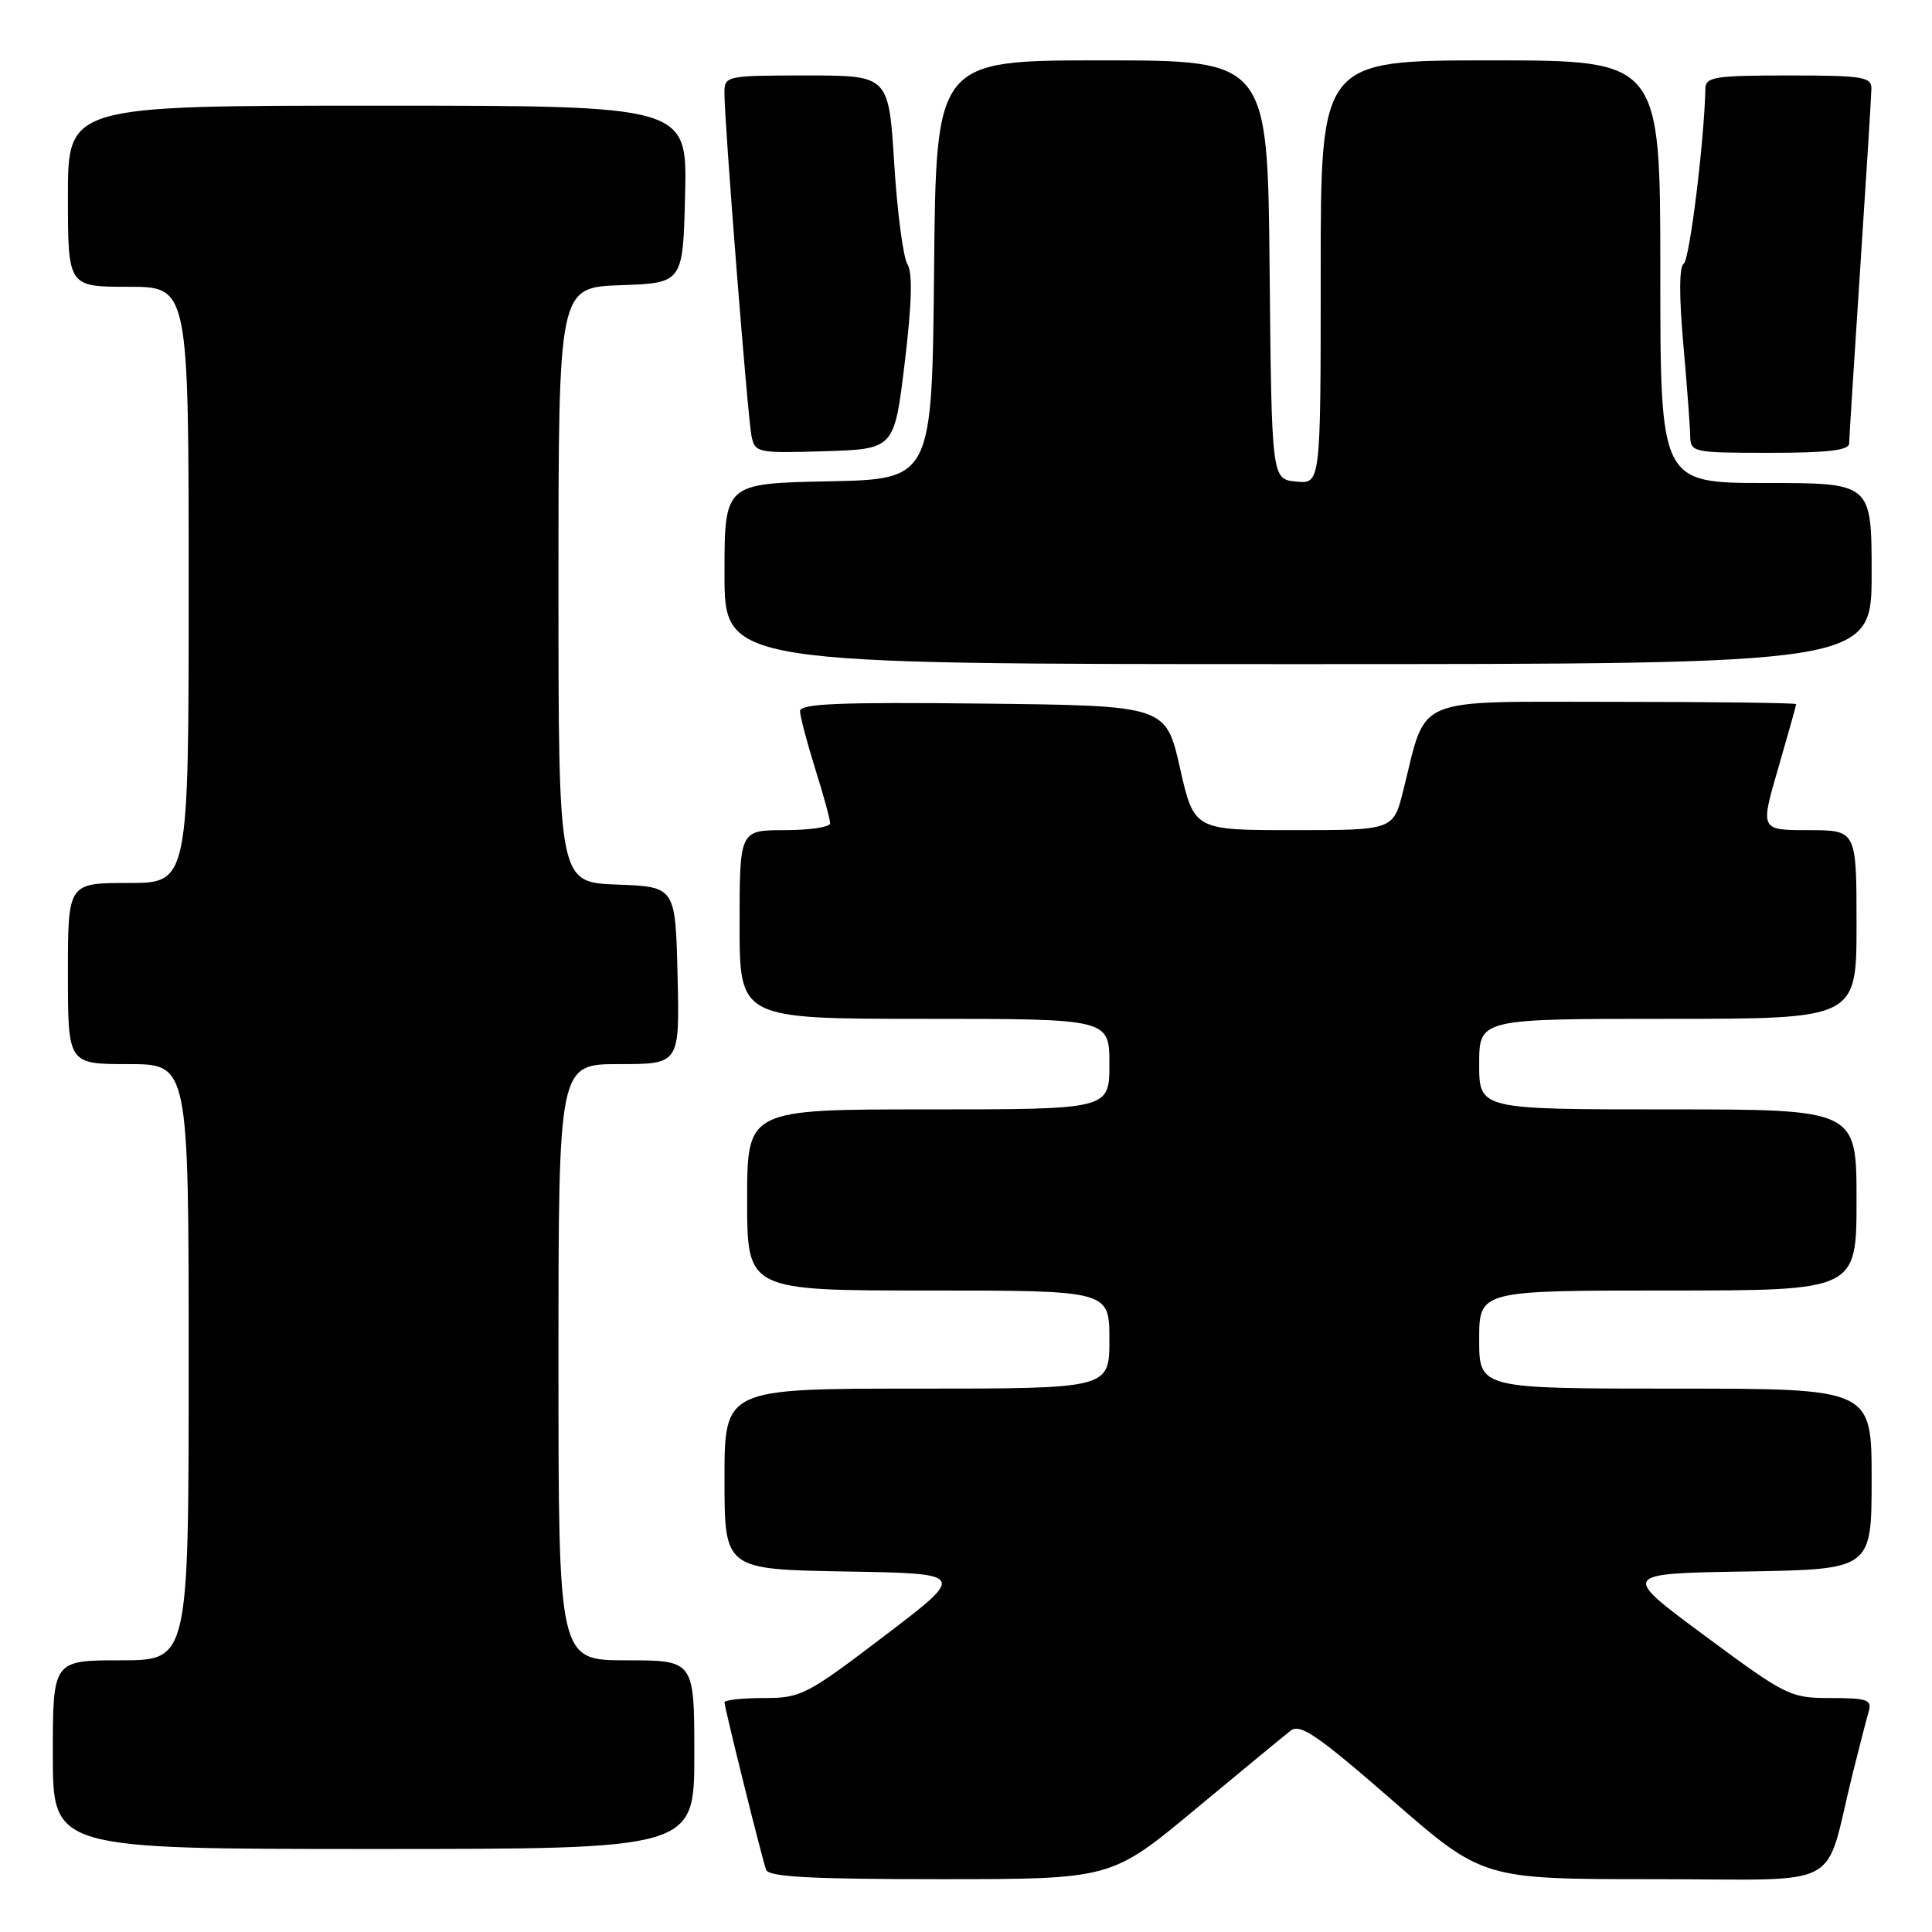 <?xml version="1.0" encoding="UTF-8" standalone="no"?>
<!DOCTYPE svg PUBLIC "-//W3C//DTD SVG 1.1//EN" "http://www.w3.org/Graphics/SVG/1.1/DTD/svg11.dtd" >
<svg xmlns="http://www.w3.org/2000/svg" xmlns:xlink="http://www.w3.org/1999/xlink" version="1.1" viewBox="0 0 256 256">
 <g >
 <path fill="currentColor"
d=" M 158.37 239.75 C 164.49 234.66 170.19 229.97 171.02 229.32 C 172.27 228.34 174.61 229.94 184.51 238.57 C 196.48 249.00 196.48 249.00 219.20 249.00 C 244.89 249.00 241.58 250.76 245.49 235.00 C 246.38 231.43 247.34 227.71 247.62 226.75 C 248.07 225.23 247.40 225.00 242.59 225.00 C 237.22 225.00 236.71 224.75 225.90 216.75 C 214.75 208.50 214.75 208.50 231.38 208.23 C 248.00 207.95 248.00 207.95 248.00 195.98 C 248.00 184.00 248.00 184.00 222.00 184.00 C 196.00 184.00 196.00 184.00 196.00 177.50 C 196.00 171.00 196.00 171.00 221.00 171.00 C 246.00 171.00 246.00 171.00 246.00 159.00 C 246.00 147.00 246.00 147.00 221.00 147.00 C 196.00 147.00 196.00 147.00 196.00 141.00 C 196.00 135.00 196.00 135.00 221.00 135.00 C 246.00 135.00 246.00 135.00 246.00 122.50 C 246.00 110.00 246.00 110.00 239.62 110.00 C 233.23 110.00 233.23 110.00 235.62 101.80 C 236.93 97.29 238.00 93.47 238.00 93.30 C 238.00 93.14 227.18 93.00 213.95 93.00 C 186.83 93.00 189.12 92.04 185.94 104.75 C 184.62 110.00 184.62 110.00 171.42 110.00 C 158.22 110.00 158.22 110.00 156.35 101.75 C 154.48 93.50 154.48 93.50 130.24 93.23 C 111.19 93.02 106.00 93.24 106.01 94.23 C 106.02 94.93 106.92 98.35 108.01 101.84 C 109.11 105.33 110.00 108.59 110.00 109.09 C 110.00 109.59 107.30 110.00 104.00 110.00 C 98.00 110.00 98.00 110.00 98.00 122.50 C 98.00 135.00 98.00 135.00 122.50 135.00 C 147.00 135.00 147.00 135.00 147.00 141.00 C 147.00 147.00 147.00 147.00 123.00 147.00 C 99.00 147.00 99.00 147.00 99.00 159.00 C 99.00 171.00 99.00 171.00 123.00 171.00 C 147.00 171.00 147.00 171.00 147.00 177.50 C 147.00 184.00 147.00 184.00 121.50 184.00 C 96.00 184.00 96.00 184.00 96.00 195.98 C 96.00 207.95 96.00 207.95 112.03 208.23 C 128.06 208.50 128.06 208.50 117.21 216.75 C 106.86 224.63 106.13 225.00 101.18 225.00 C 98.33 225.00 96.00 225.26 96.00 225.57 C 96.00 226.26 100.90 245.99 101.51 247.75 C 101.83 248.70 107.36 249.00 124.59 249.00 C 147.24 249.00 147.24 249.00 158.37 239.75 Z  M 92.00 232.50 C 92.00 220.00 92.00 220.00 83.00 220.00 C 74.00 220.00 74.00 220.00 74.00 180.50 C 74.00 141.00 74.00 141.00 82.03 141.00 C 90.06 141.00 90.06 141.00 89.78 129.25 C 89.50 117.50 89.50 117.50 81.75 117.21 C 74.00 116.92 74.00 116.92 74.00 77.50 C 74.00 38.08 74.00 38.08 82.25 37.79 C 90.50 37.50 90.50 37.50 90.78 25.75 C 91.06 14.00 91.06 14.00 50.03 14.00 C 9.00 14.00 9.00 14.00 9.00 26.00 C 9.00 38.00 9.00 38.00 17.00 38.00 C 25.00 38.00 25.00 38.00 25.00 77.50 C 25.00 117.00 25.00 117.00 17.00 117.00 C 9.00 117.00 9.00 117.00 9.00 129.00 C 9.00 141.00 9.00 141.00 17.00 141.00 C 25.00 141.00 25.00 141.00 25.00 180.50 C 25.00 220.00 25.00 220.00 16.00 220.00 C 7.00 220.00 7.00 220.00 7.00 232.50 C 7.00 245.00 7.00 245.00 49.50 245.00 C 92.00 245.00 92.00 245.00 92.00 232.50 Z  M 248.00 76.00 C 248.00 64.00 248.00 64.00 234.00 64.00 C 220.00 64.00 220.00 64.00 220.00 36.00 C 220.00 8.00 220.00 8.00 197.50 8.00 C 175.00 8.00 175.00 8.00 175.00 36.06 C 175.00 64.13 175.00 64.13 171.75 63.81 C 168.50 63.50 168.50 63.50 168.23 35.75 C 167.97 8.00 167.97 8.00 146.00 8.00 C 124.03 8.00 124.03 8.00 123.77 35.75 C 123.50 63.50 123.50 63.50 109.75 63.78 C 96.00 64.06 96.00 64.06 96.00 76.03 C 96.00 88.00 96.00 88.00 172.00 88.00 C 248.00 88.00 248.00 88.00 248.00 76.00 Z  M 119.88 48.07 C 120.83 40.19 120.94 36.14 120.24 35.01 C 119.68 34.12 118.89 28.12 118.49 21.69 C 117.76 10.00 117.76 10.00 106.88 10.00 C 96.27 10.00 96.00 10.06 95.99 12.25 C 95.97 16.01 99.07 55.34 99.58 57.79 C 100.04 60.00 100.37 60.06 109.28 59.79 C 118.50 59.50 118.50 59.50 119.88 48.07 Z  M 245.02 58.75 C 245.03 58.06 245.70 47.60 246.49 35.50 C 247.29 23.40 247.96 12.71 247.97 11.75 C 248.00 10.19 246.82 10.00 237.00 10.00 C 227.20 10.00 226.00 10.19 225.97 11.75 C 225.83 18.64 223.88 34.46 223.10 34.94 C 222.50 35.31 222.48 39.24 223.04 45.51 C 223.53 51.01 223.94 56.51 223.96 57.75 C 224.00 59.94 224.29 60.00 234.50 60.00 C 242.22 60.00 245.01 59.67 245.02 58.75 Z "/>
</g>
</svg>
